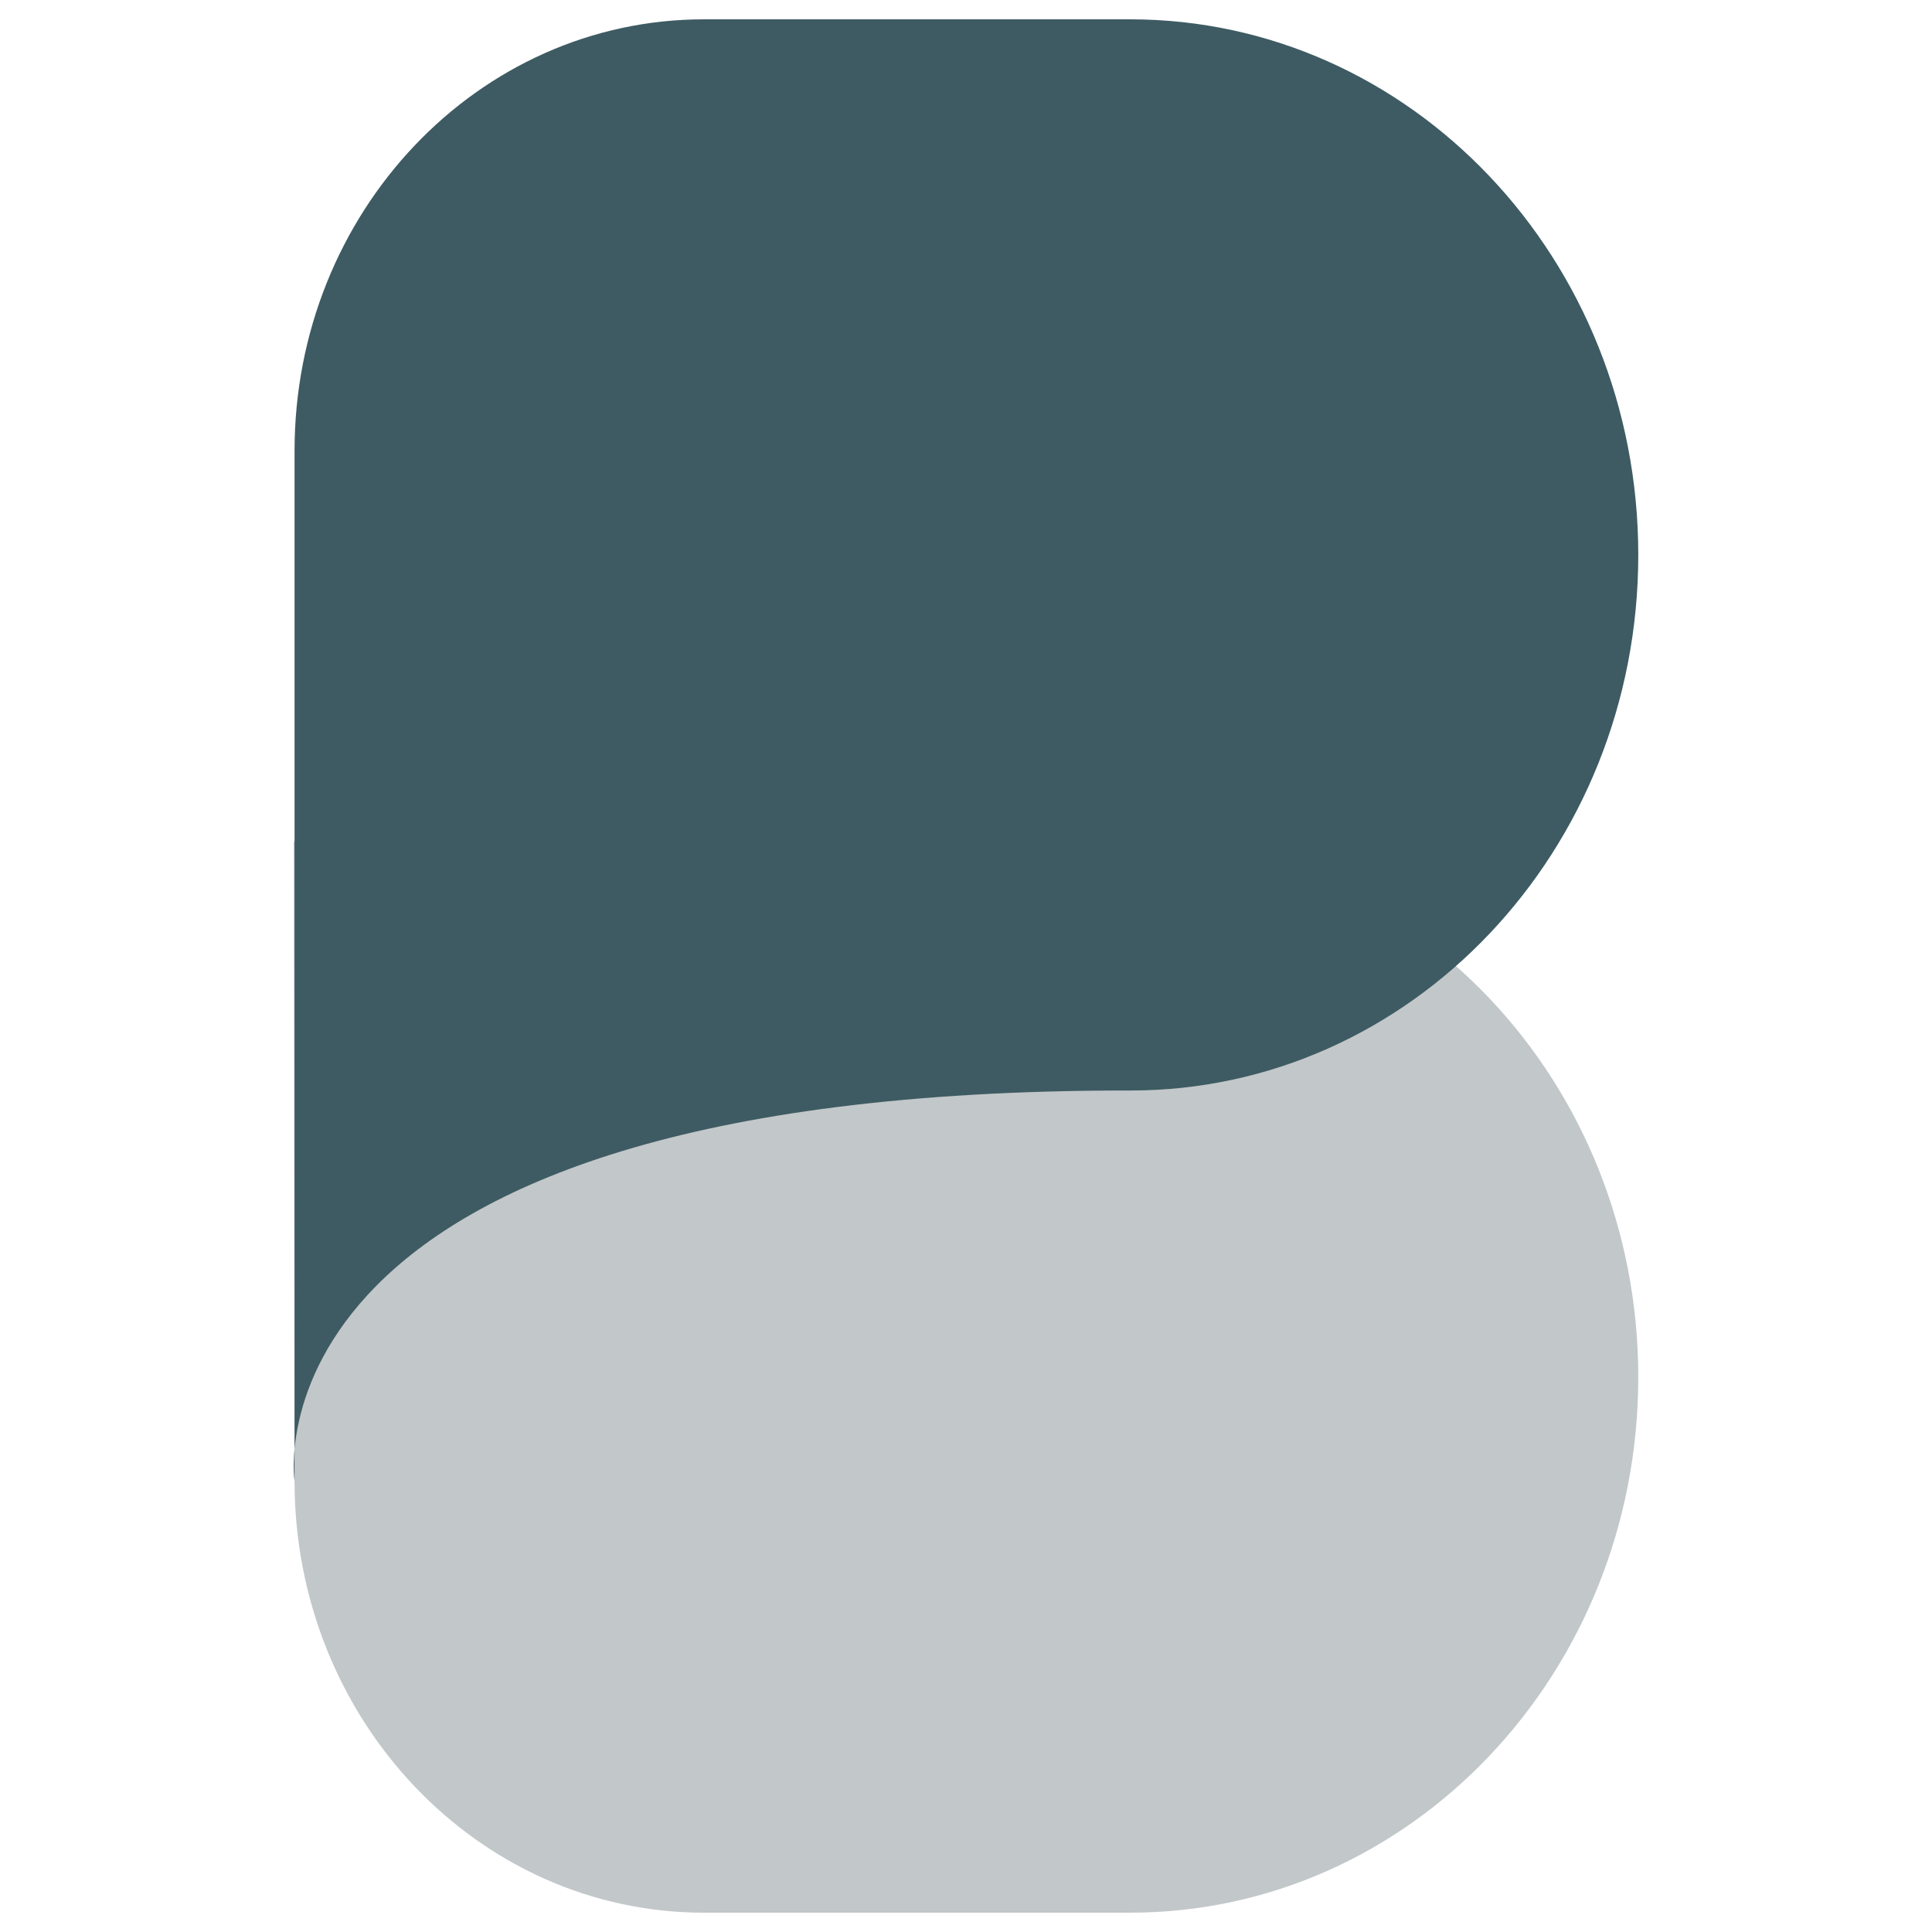 <?xml version="1.0" encoding="utf-8"?>
<!-- Generator: Adobe Illustrator 15.0.0, SVG Export Plug-In . SVG Version: 6.00 Build 0)  -->
<!DOCTYPE svg PUBLIC "-//W3C//DTD SVG 1.1//EN" "http://www.w3.org/Graphics/SVG/1.1/DTD/svg11.dtd">
<svg version="1.1" id="Layer_1" xmlns="http://www.w3.org/2000/svg" xmlns:xlink="http://www.w3.org/1999/xlink" x="0px" y="0px"
	 width="500px" height="500px" viewBox="0 0 500 500" enable-background="new 0 0 500 500" xml:space="preserve">
<g>
	<g>
		<g>
			<path fill="#C2C7C9" d="M76.23,383.32c0,61.681,47.437,111.68,105.953,111.68h110.288c72.637,0,131.513-62.055,131.513-138.612
				c0-76.548-58.876-138.609-131.513-138.609H76.016L76.23,383.32"/>
		</g>
	</g>
	<path fill="#3E5B63" d="M76.23,116.68C76.23,55,123.667,5,182.184,5h110.288c72.637,0,131.513,62.061,131.513,138.614
		c0,76.548-58.876,138.69-131.513,138.608C60.81,281.974,76.23,383.32,76.23,383.32V116.68"/>
</g>
</svg>
